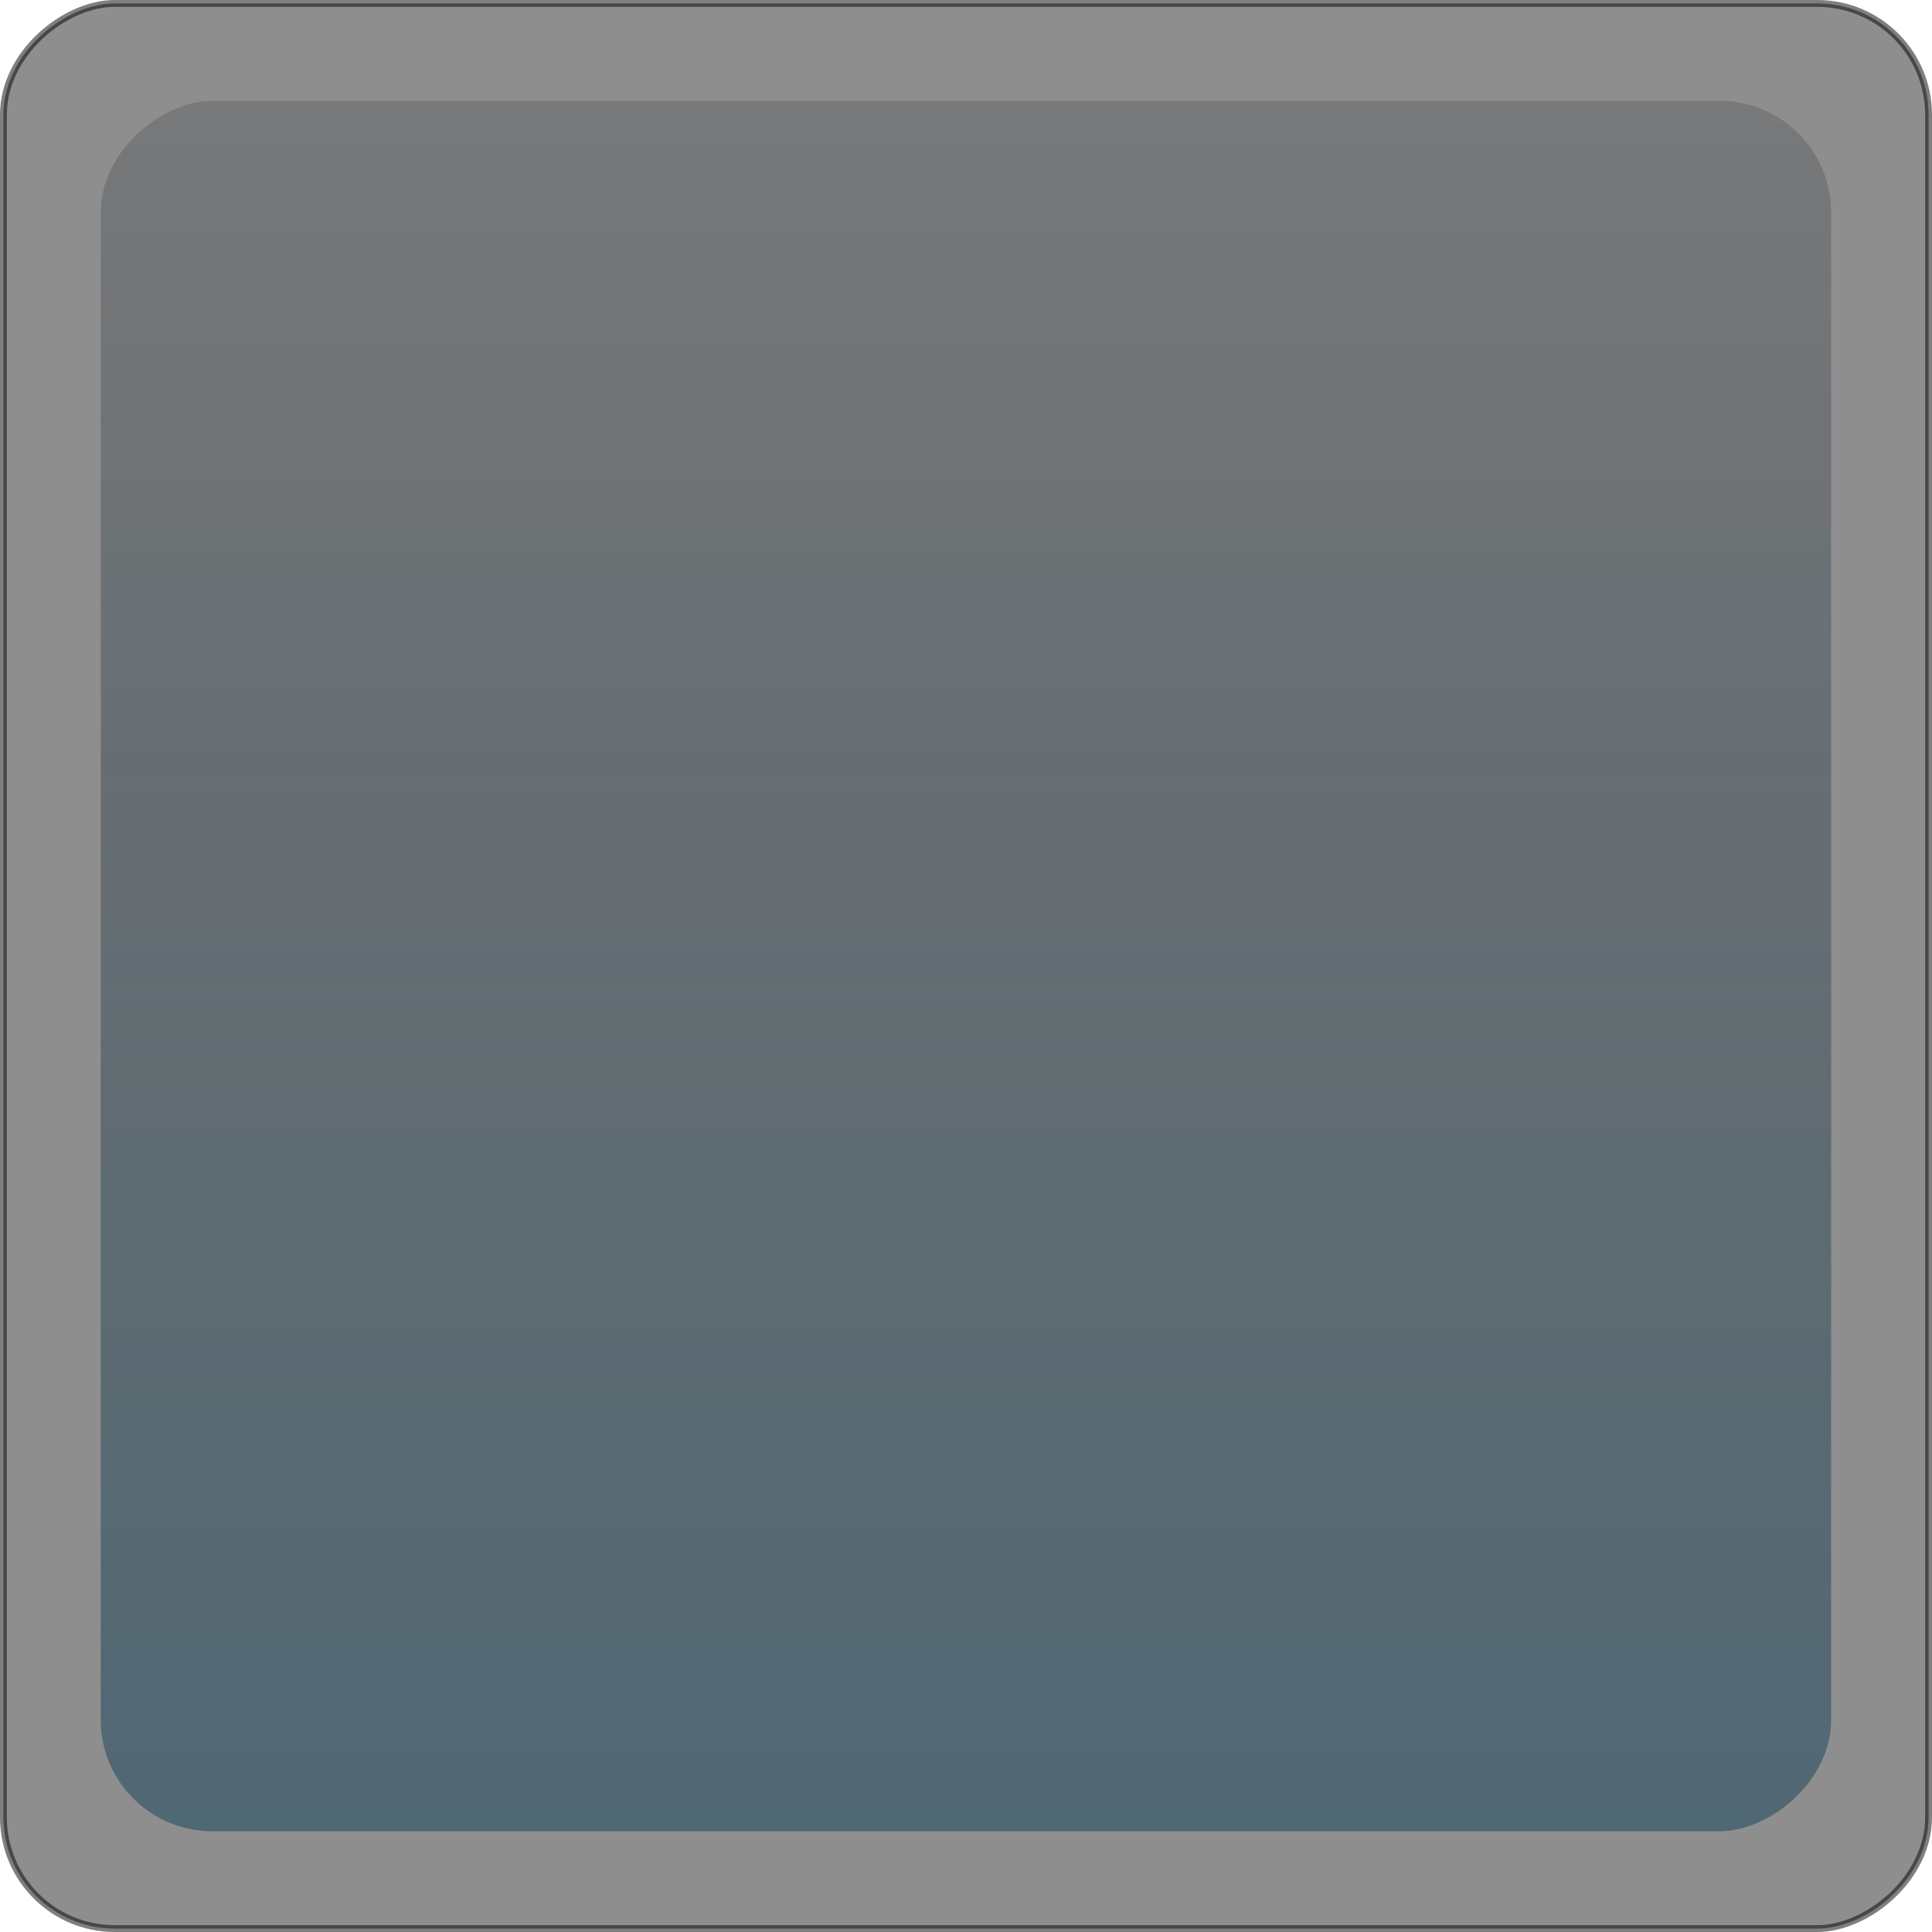 <?xml version="1.0" encoding="UTF-8" standalone="no"?>
<!-- Created with Inkscape (http://www.inkscape.org/) -->

<svg
   xmlns:dc="http://purl.org/dc/elements/1.1/"
   xmlns:cc="http://creativecommons.org/ns#"
   xmlns:rdf="http://www.w3.org/1999/02/22-rdf-syntax-ns#"
   xmlns:svg="http://www.w3.org/2000/svg"
   xmlns="http://www.w3.org/2000/svg"
   xmlns:xlink="http://www.w3.org/1999/xlink"
   xmlns:sodipodi="http://sodipodi.sourceforge.net/DTD/sodipodi-0.dtd"
   xmlns:inkscape="http://www.inkscape.org/namespaces/inkscape"
   id="svg3470"
   version="1.1"
   inkscape:version="0.91 r13725"
   width="17.524"
   height="17.524"
   viewBox="0 0 17.524 17.524"
   sodipodi:docname="check_not_pressed.svg">
  <defs
     id="defs3474">
    <linearGradient
       inkscape:collect="always"
       id="linearGradient4753">
      <stop
         id="stop4757"
         offset="0"
         style="stop-color:#1793d1;stop-opacity:1" />
      <stop
         id="stop4755"
         offset="1"
         style="stop-color:#000000;stop-opacity:0.094" />
    </linearGradient>
    <linearGradient
       inkscape:collect="always"
       xlink:href="#linearGradient4753"
       id="linearGradient4445"
       x1="42.657"
       y1="-8.37"
       x2="-1.402"
       y2="-8.37"
       gradientUnits="userSpaceOnUse"
       gradientTransform="matrix(1.067,0,0,1.067,-1.172,-2.9357536e-6)" />
  </defs>
  <sodipodi:namedview
     pagecolor="#ffffff"
     bordercolor="#666666"
     borderopacity="1"
     objecttolerance="10"
     gridtolerance="10"
     guidetolerance="10"
     inkscape:pageopacity="0"
     inkscape:pageshadow="2"
     inkscape:window-width="1600"
     inkscape:window-height="843"
     id="namedview3472"
     showgrid="false"
     inkscape:snap-page="true"
     showguides="true"
     inkscape:guide-bbox="true"
     inkscape:snap-object-midpoints="true"
     inkscape:snap-bbox="true"
     inkscape:bbox-nodes="true"
     inkscape:zoom="25.783638"
     inkscape:cx="6.376317"
     inkscape:cy="9.4188639"
     inkscape:window-x="0"
     inkscape:window-y="0"
     inkscape:window-maximized="1"
     inkscape:current-layer="svg3470" />
  <rect
     style="fill:#1e1e21;fill-opacity:1;fill-rule:evenodd;stroke:#000000;stroke-width:0.062;stroke-linecap:butt;stroke-linejoin:round;stroke-miterlimit:4;stroke-dasharray:none;stroke-opacity:1;opacity:0.5"
     id="rect3494"
     width="17.462"
     height="17.462"
     x="0.031"
     y="-17.493"
     transform="matrix(0,1,-1,0,0,0)"
     rx="1.01"
     ry="1.01" />
  <rect
     ry="1.01"
     rx="1.01"
     transform="matrix(0,1,-1,0,0,0)"
     y="-16.609"
     x="0.915"
     height="15.695"
     width="15.695"
     id="rect4326"
     style="fill:url(#linearGradient4445);fill-opacity:1;fill-rule:evenodd;stroke:none;stroke-width:0.053;stroke-linecap:butt;stroke-linejoin:round;stroke-miterlimit:4;stroke-dasharray:none;stroke-opacity:1" />
</svg>
